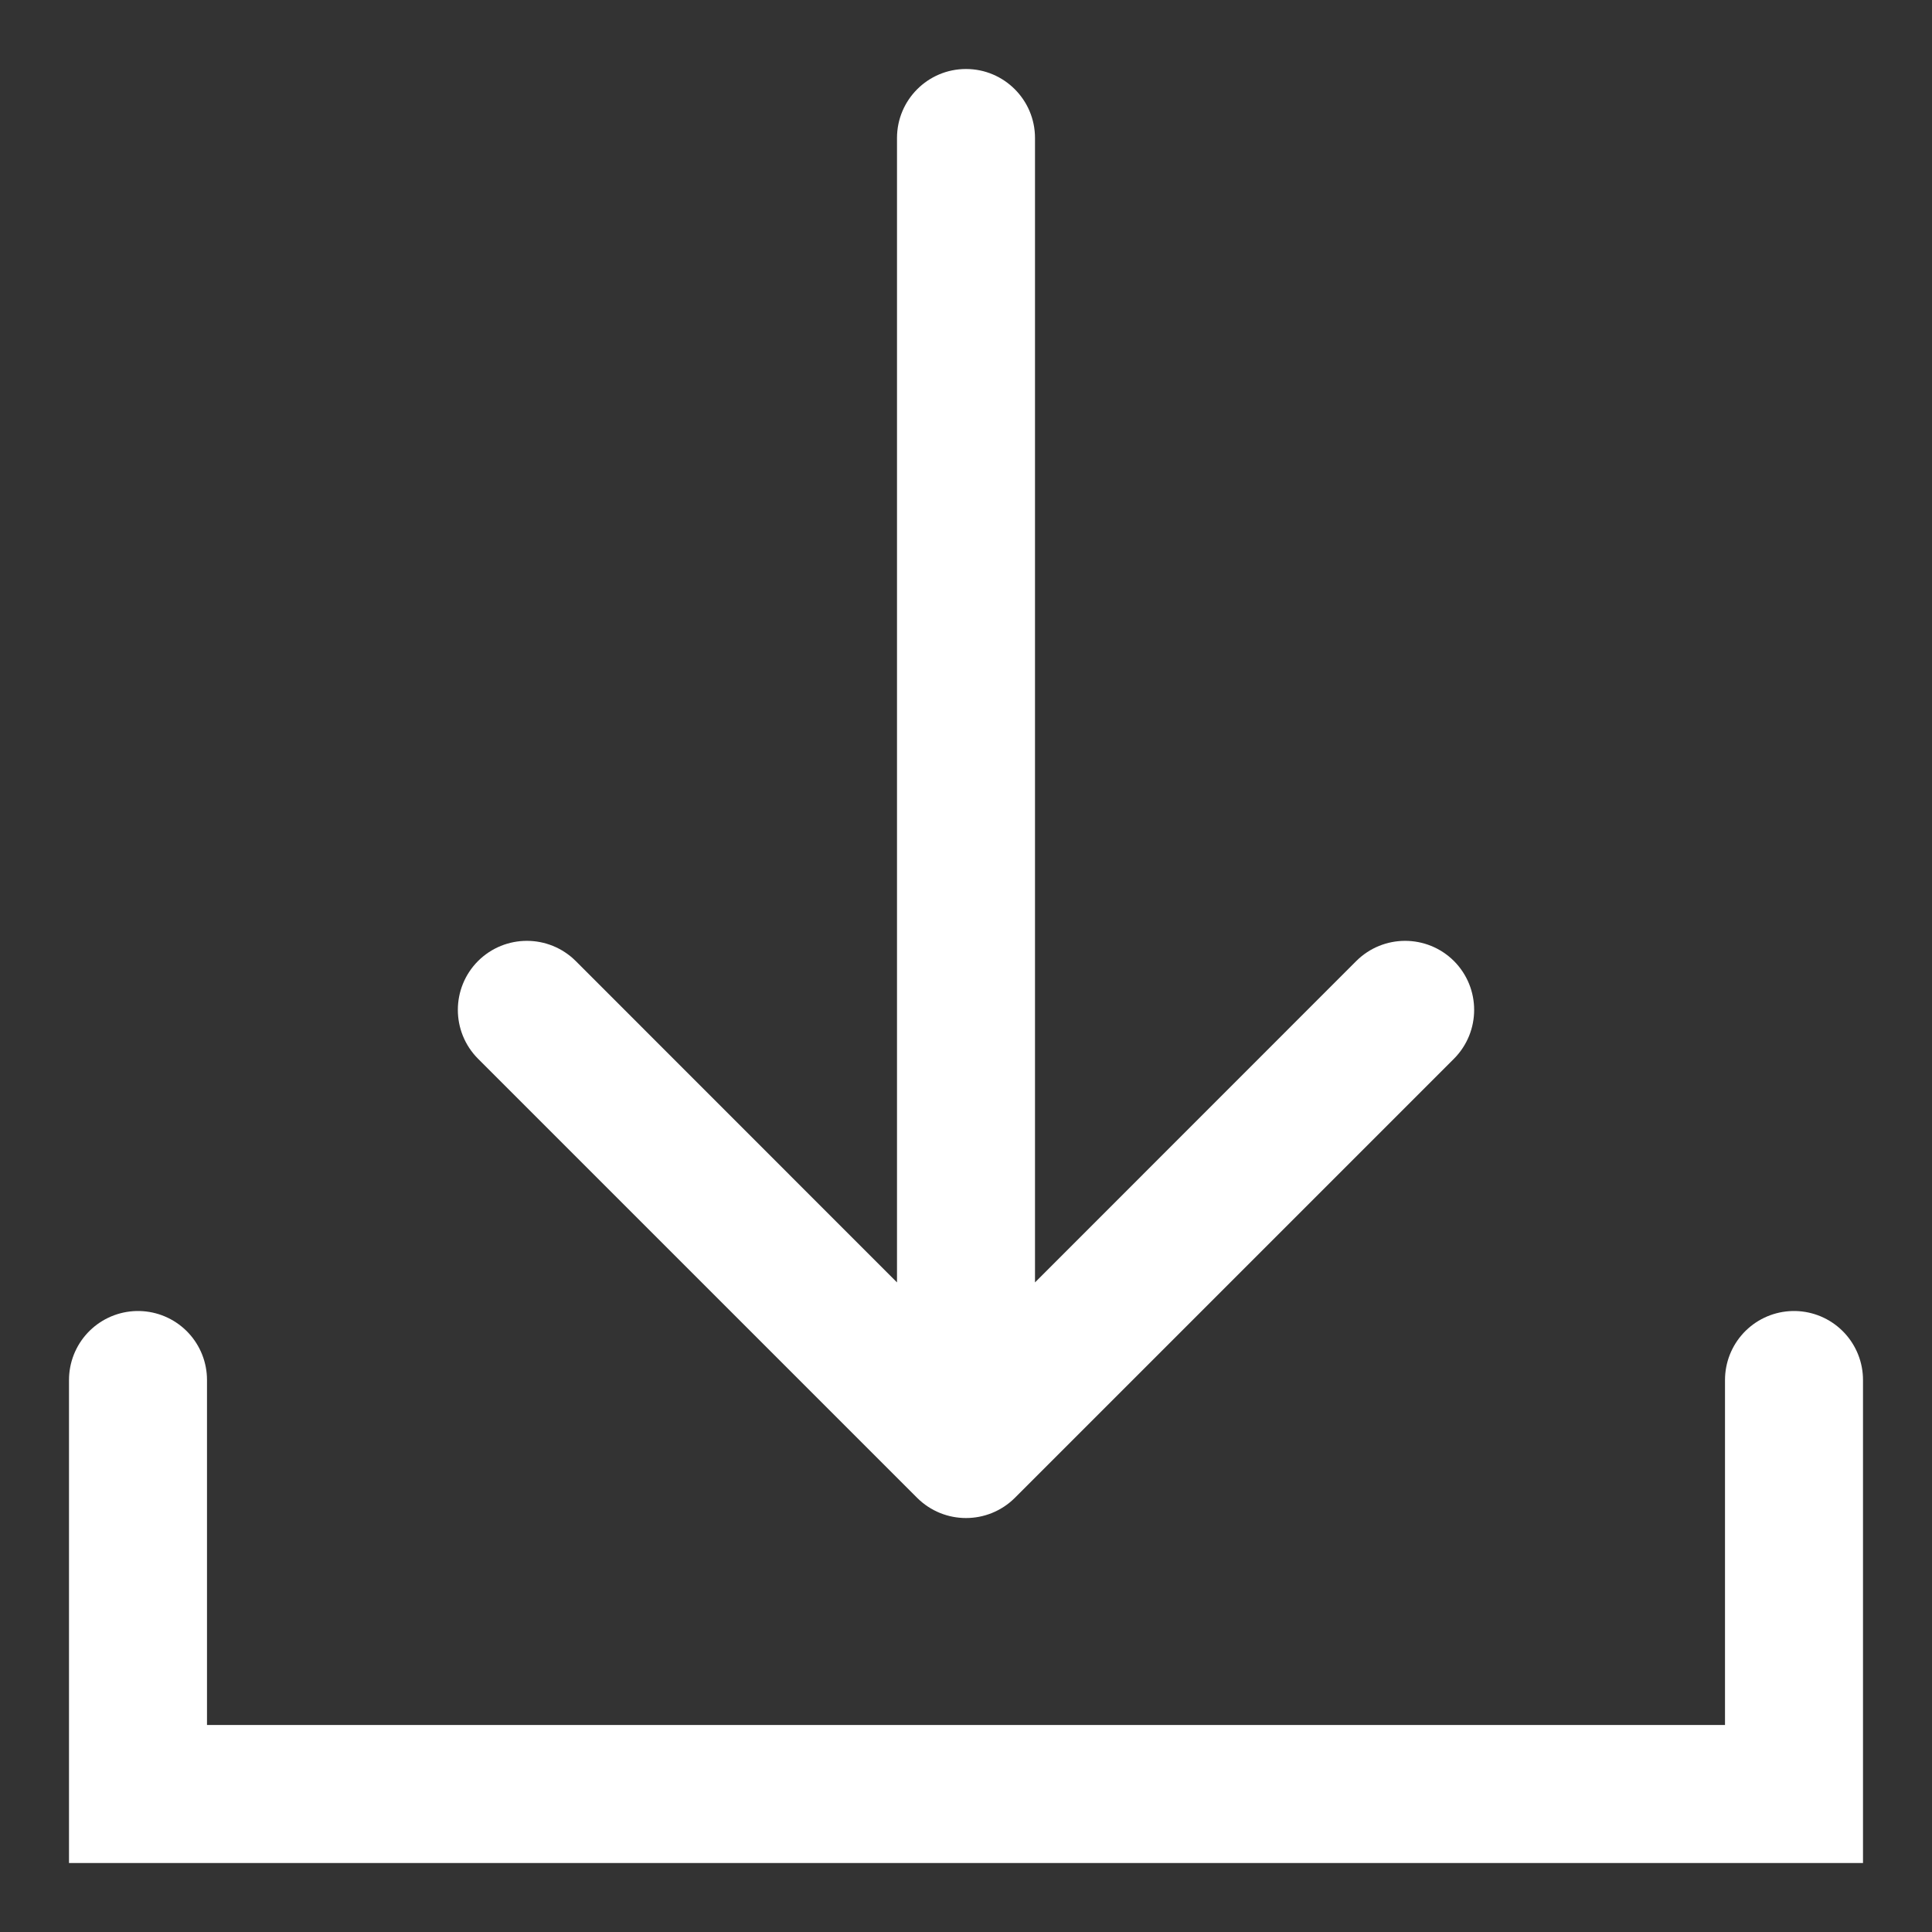 <svg width="14" height="14" viewBox="0 0 14 14" fill="none" xmlns="http://www.w3.org/2000/svg">
<rect x="0" y="0" width="14" height="14" fill="#333333" stroke="none"/>
<path d="M1 10V13H13V10" stroke="white" stroke-linecap="round"/>
<path d="M7.5 1C7.5 0.724 7.276 0.5 7 0.5C6.724 0.5 6.5 0.724 6.5 1H7.5ZM6.646 10.854C6.842 11.049 7.158 11.049 7.354 10.854L10.536 7.672C10.731 7.476 10.731 7.16 10.536 6.964C10.34 6.769 10.024 6.769 9.828 6.964L7 9.793L4.172 6.964C3.976 6.769 3.66 6.769 3.464 6.964C3.269 7.16 3.269 7.476 3.464 7.672L6.646 10.854ZM6.5 1V10.5H7.5V1H6.5Z" fill="white"/>
</svg>

